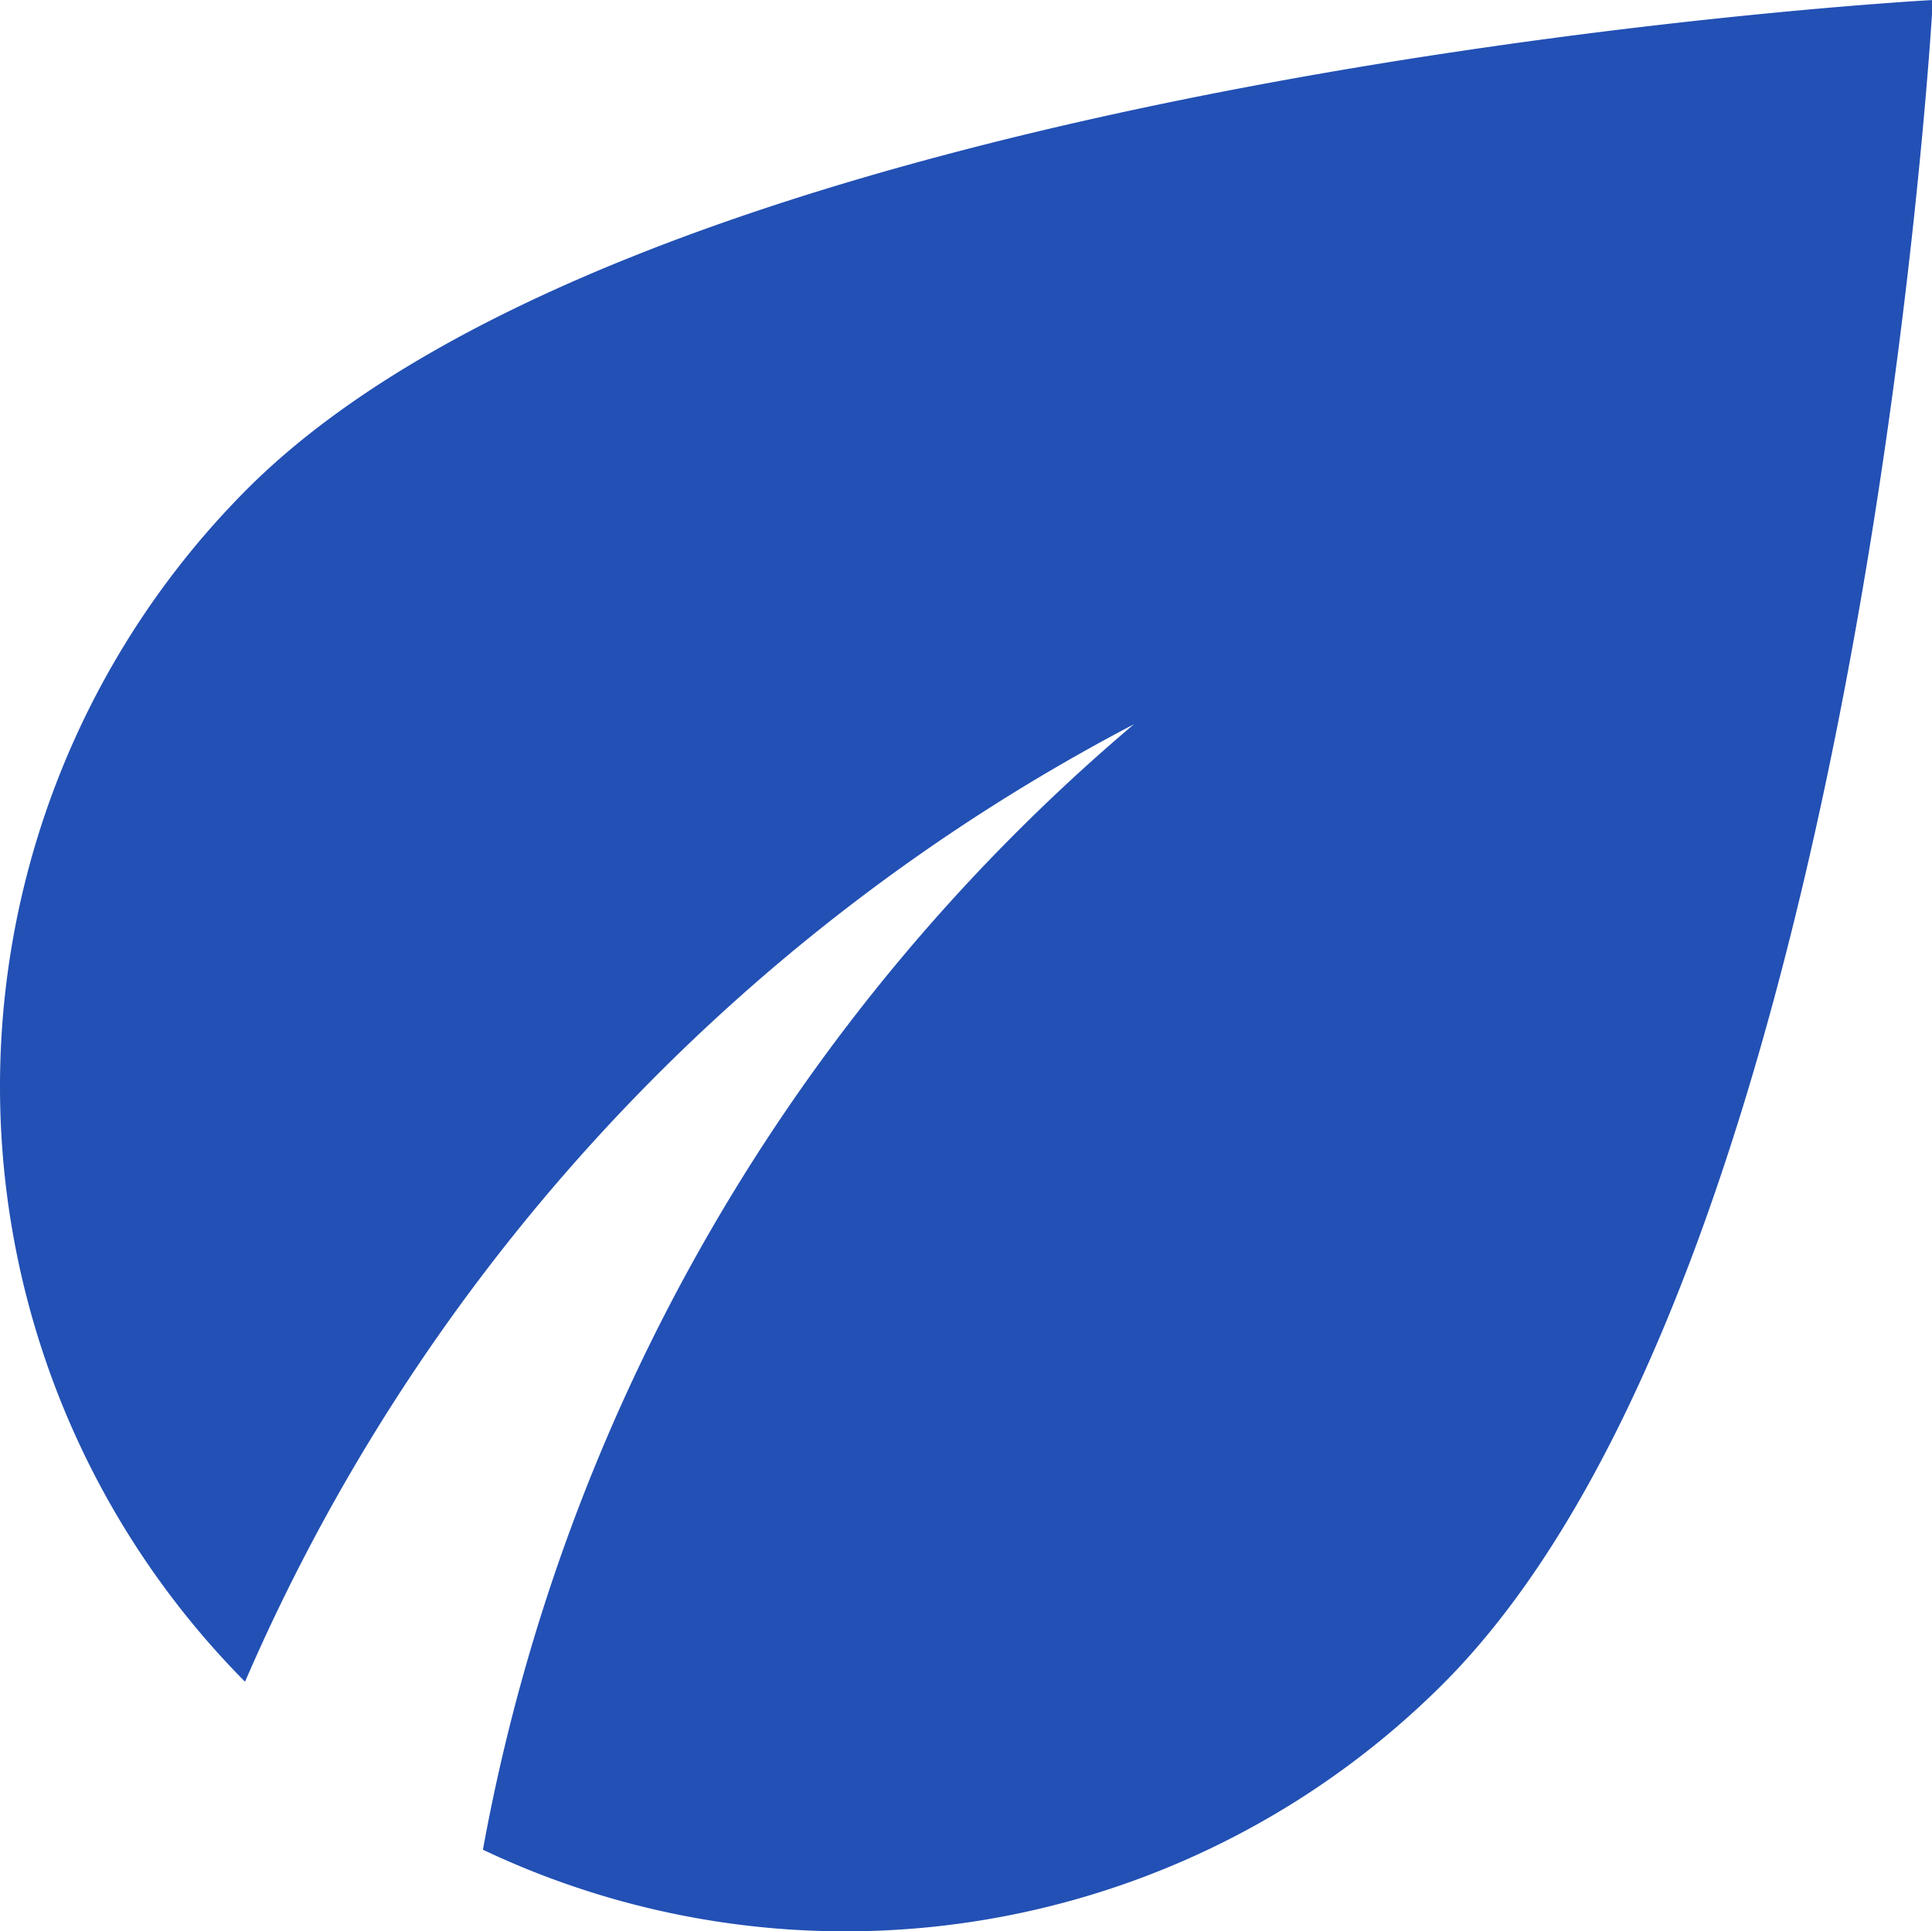 <svg xmlns="http://www.w3.org/2000/svg" viewBox="0 0 64.97 64.95"><defs><style>.cls-1{fill:#2250b4;}</style></defs><g id="Layer_2" data-name="Layer 2"><g id="Layer_2-2" data-name="Layer 2"><path id="Path_2077" data-name="Path 2077" class="cls-1" d="M8.32,16.44a28.44,28.44,0,0,0-.08,40.12,65.79,65.79,0,0,1,29.89-32.2A64.81,64.81,0,0,0,16.24,62.21a28.43,28.43,0,0,0,32.28-5.57C62.65,42.52,65,0,65,0S22.45,2.31,8.32,16.44Z"/></g></g></svg>